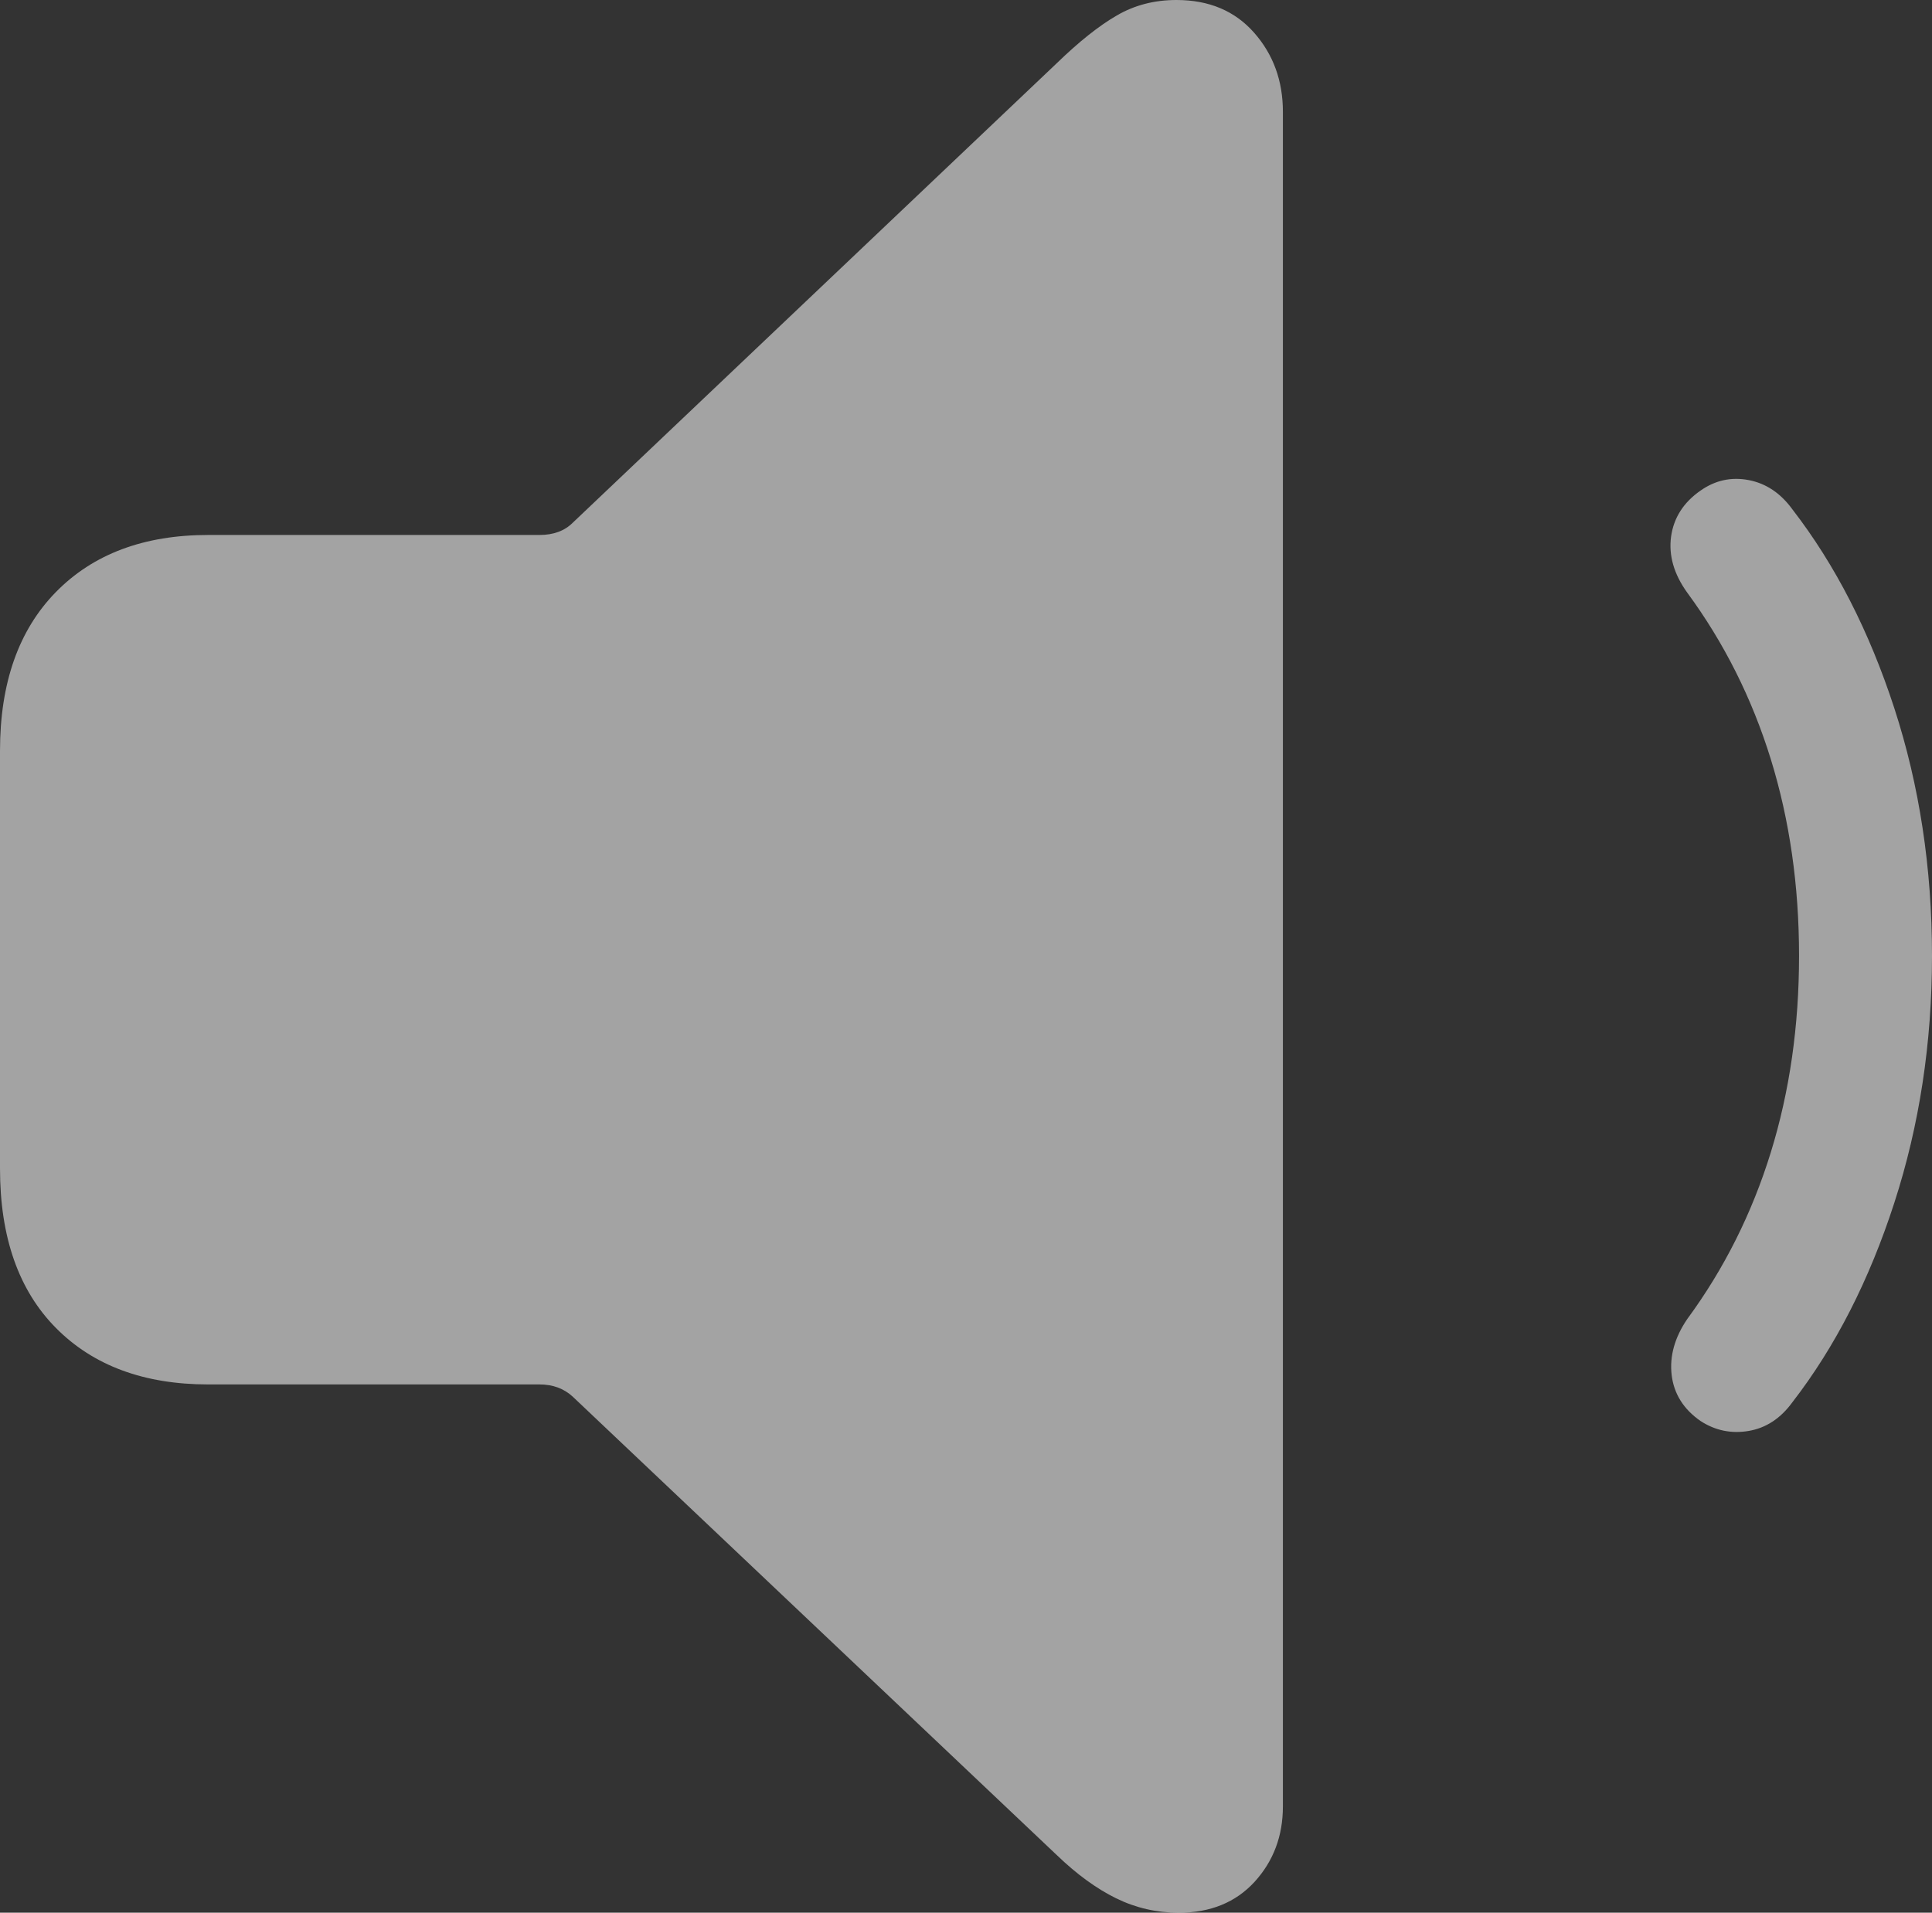 <svg width="17.031" height="16.865">
       <rect width="100%" height="100%" fill="#333333" stroke="none"/>
       <g>
              <rect height="16.865" opacity="0" width="17.031" x="0" y="0" />
              <path d="M10.391 16.865Q10.81 16.865 11.06 16.592Q11.309 16.318 11.309 15.928L11.309 0.986Q11.309 0.576 11.055 0.288Q10.801 0 10.371 0Q10.078 0 9.844 0.137Q9.609 0.273 9.316 0.557L5.049 4.609Q4.941 4.717 4.756 4.717L1.836 4.717Q0.986 4.717 0.493 5.22Q0 5.723 0 6.621L0 10.303Q0 11.211 0.493 11.709Q0.986 12.207 1.836 12.207L4.756 12.207Q4.932 12.207 5.049 12.315L9.316 16.357Q9.58 16.611 9.839 16.738Q10.098 16.865 10.391 16.865Z"
                     fill="rgba(255,255,255,0.55)" />
              <path d="M14.99 12.529Q15.185 12.656 15.415 12.617Q15.645 12.578 15.801 12.363Q16.367 11.631 16.699 10.605Q17.031 9.58 17.031 8.428Q17.031 7.266 16.699 6.245Q16.367 5.225 15.801 4.492Q15.645 4.277 15.415 4.233Q15.185 4.189 14.99 4.326Q14.766 4.482 14.731 4.731Q14.697 4.98 14.873 5.225Q15.361 5.889 15.61 6.694Q15.859 7.5 15.859 8.428Q15.859 9.355 15.61 10.161Q15.361 10.967 14.873 11.631Q14.707 11.875 14.736 12.124Q14.766 12.373 14.99 12.529Z"
                     fill="rgba(255,255,255,0.55)" />
       </g>
</svg>